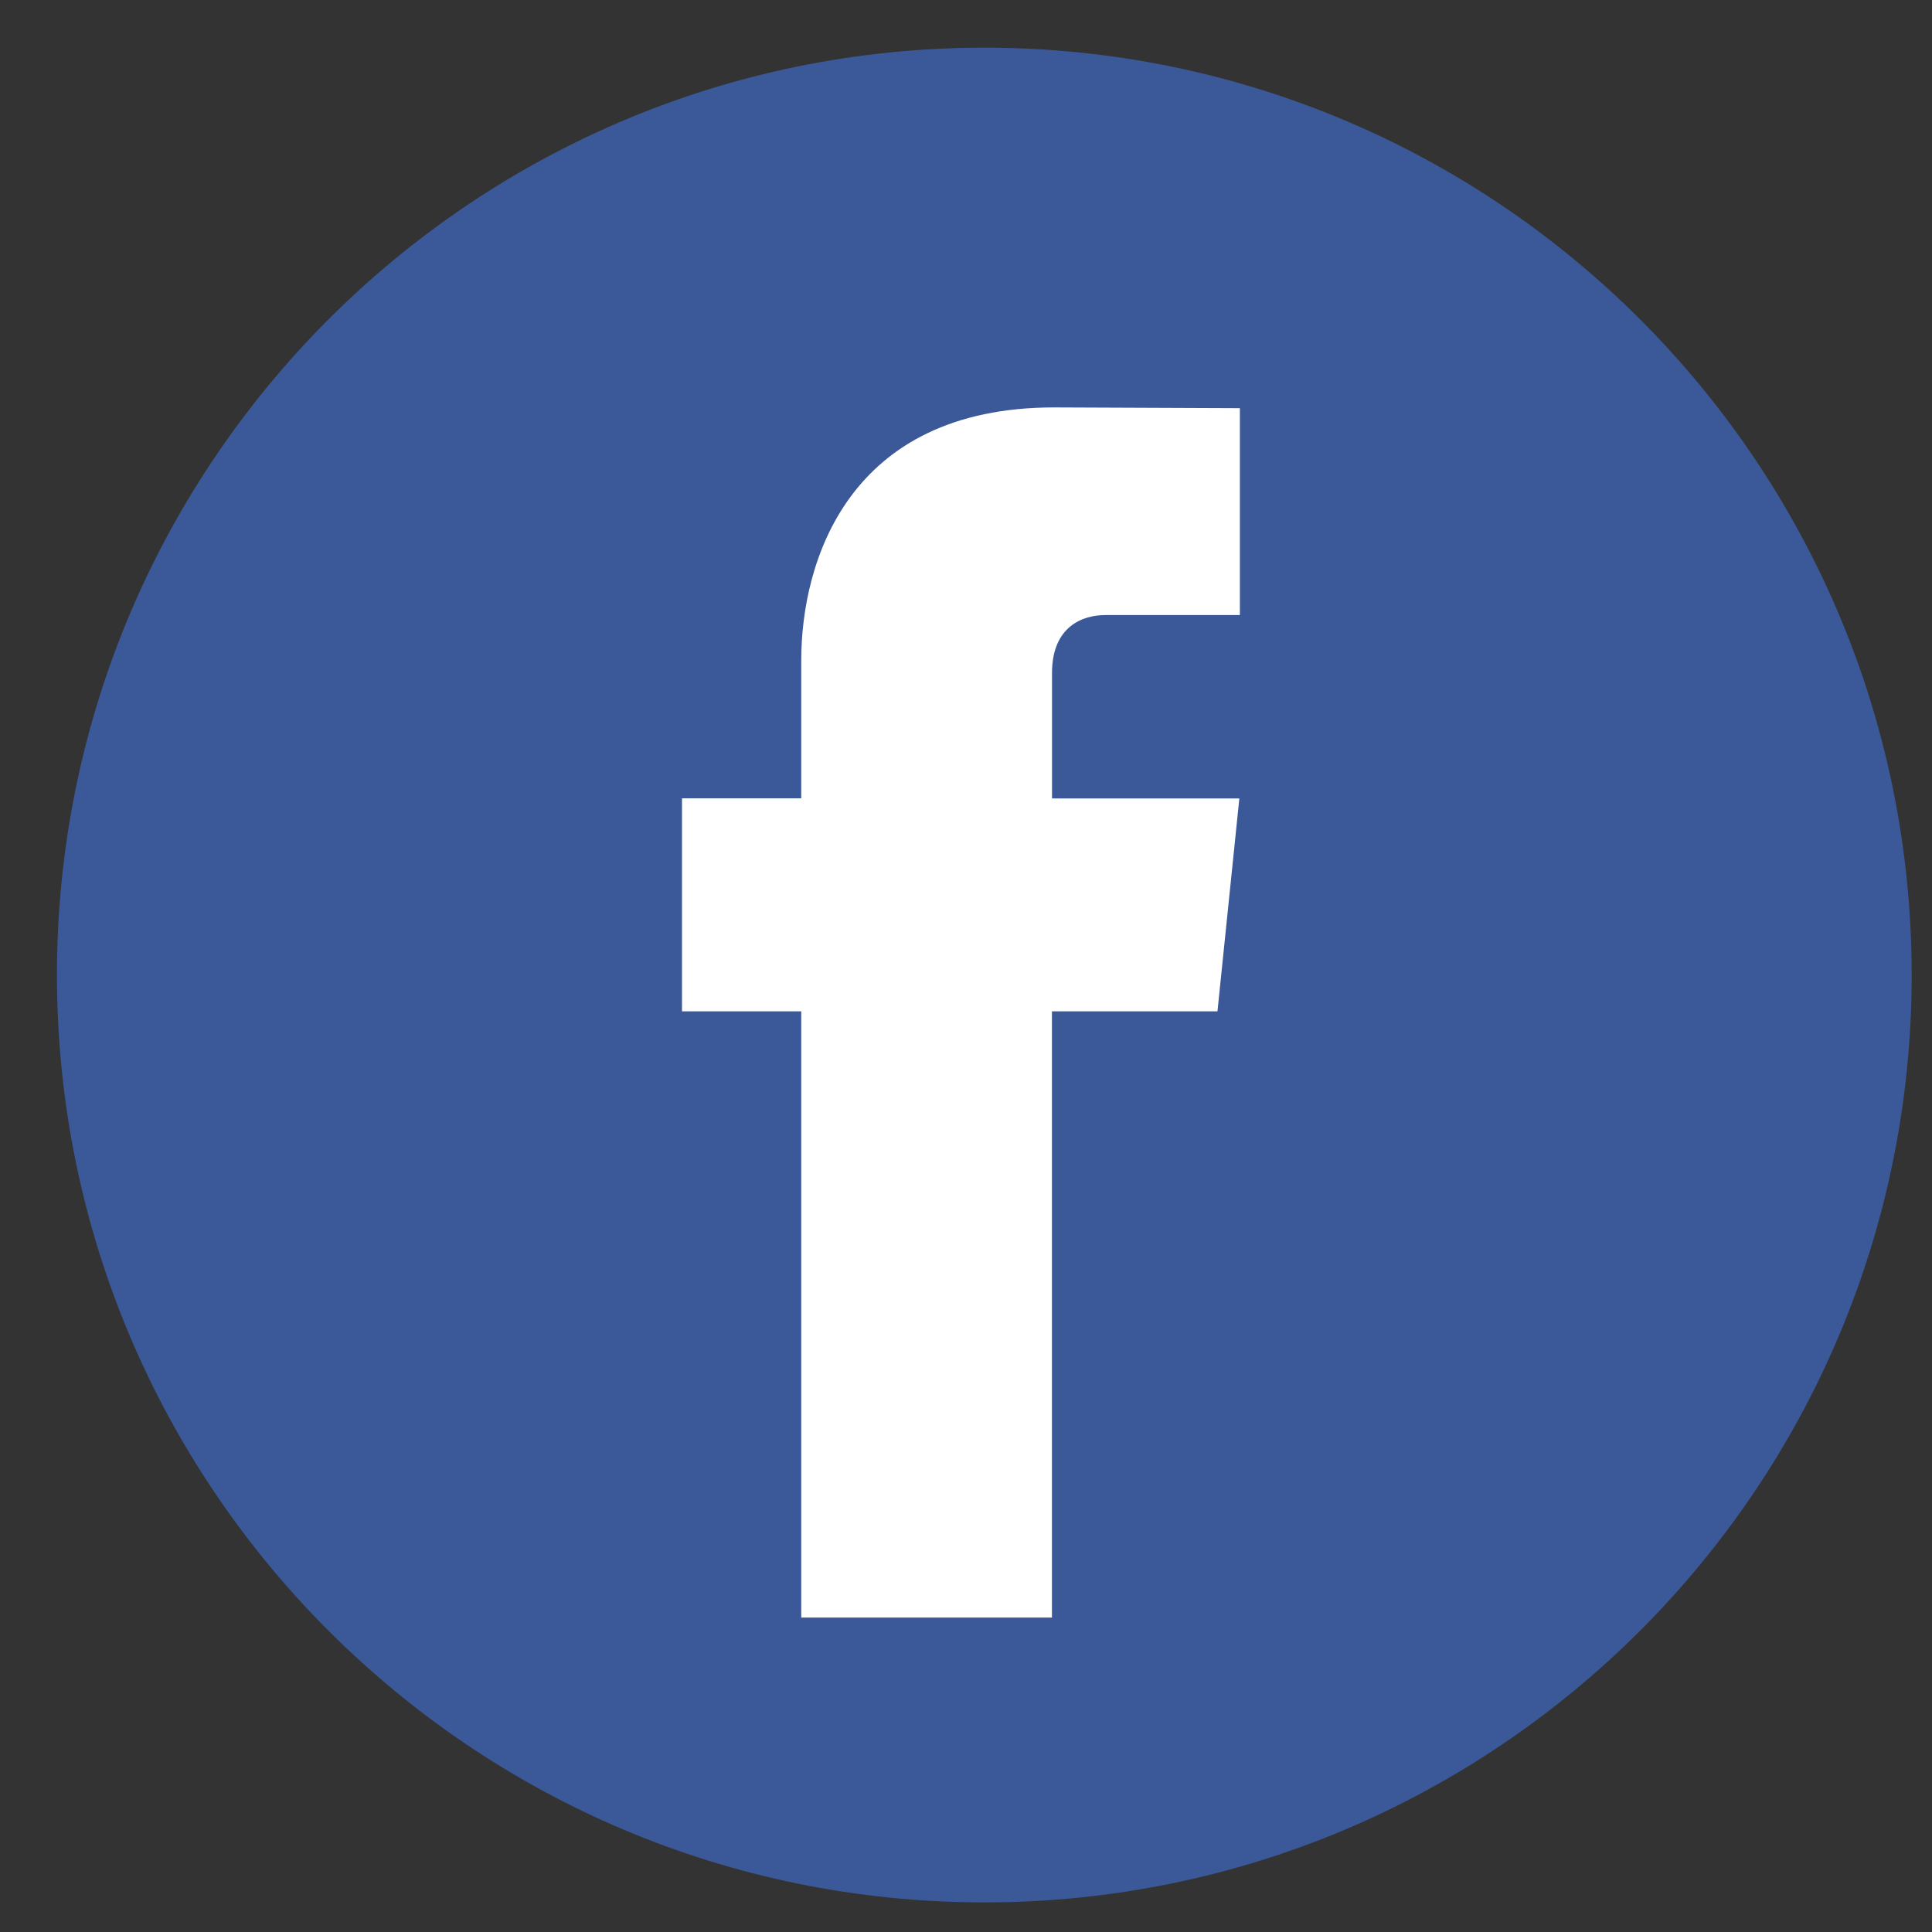 <svg width="25" height="25" viewBox="0 0 25 25" fill="none" xmlns="http://www.w3.org/2000/svg">
<rect x="0" y="0" width="25" height="25" fill="#333333" stroke="none"/>
<g clip-path="url(#clip0_3_74)">
<path d="M12.737 24.617C19.364 24.617 24.737 19.244 24.737 12.617C24.737 5.99 19.364 0.617 12.737 0.617C6.109 0.617 0.737 5.99 0.737 12.617C0.737 19.244 6.109 24.617 12.737 24.617Z" fill="#3B5998"/>
<path d="M15.754 13.087H13.612V20.931H10.368V13.087H8.825V10.33H10.368V8.546C10.368 7.27 10.974 5.272 13.641 5.272L16.044 5.282V7.959H14.301C14.015 7.959 13.613 8.101 13.613 8.71V10.332H16.037L15.754 13.087Z" fill="white"/>
</g>
<defs>
<clipPath id="clip0_3_74">
<rect width="24" height="24" fill="white" transform="translate(0.737 0.617)"/>
</clipPath>
</defs>
</svg>
